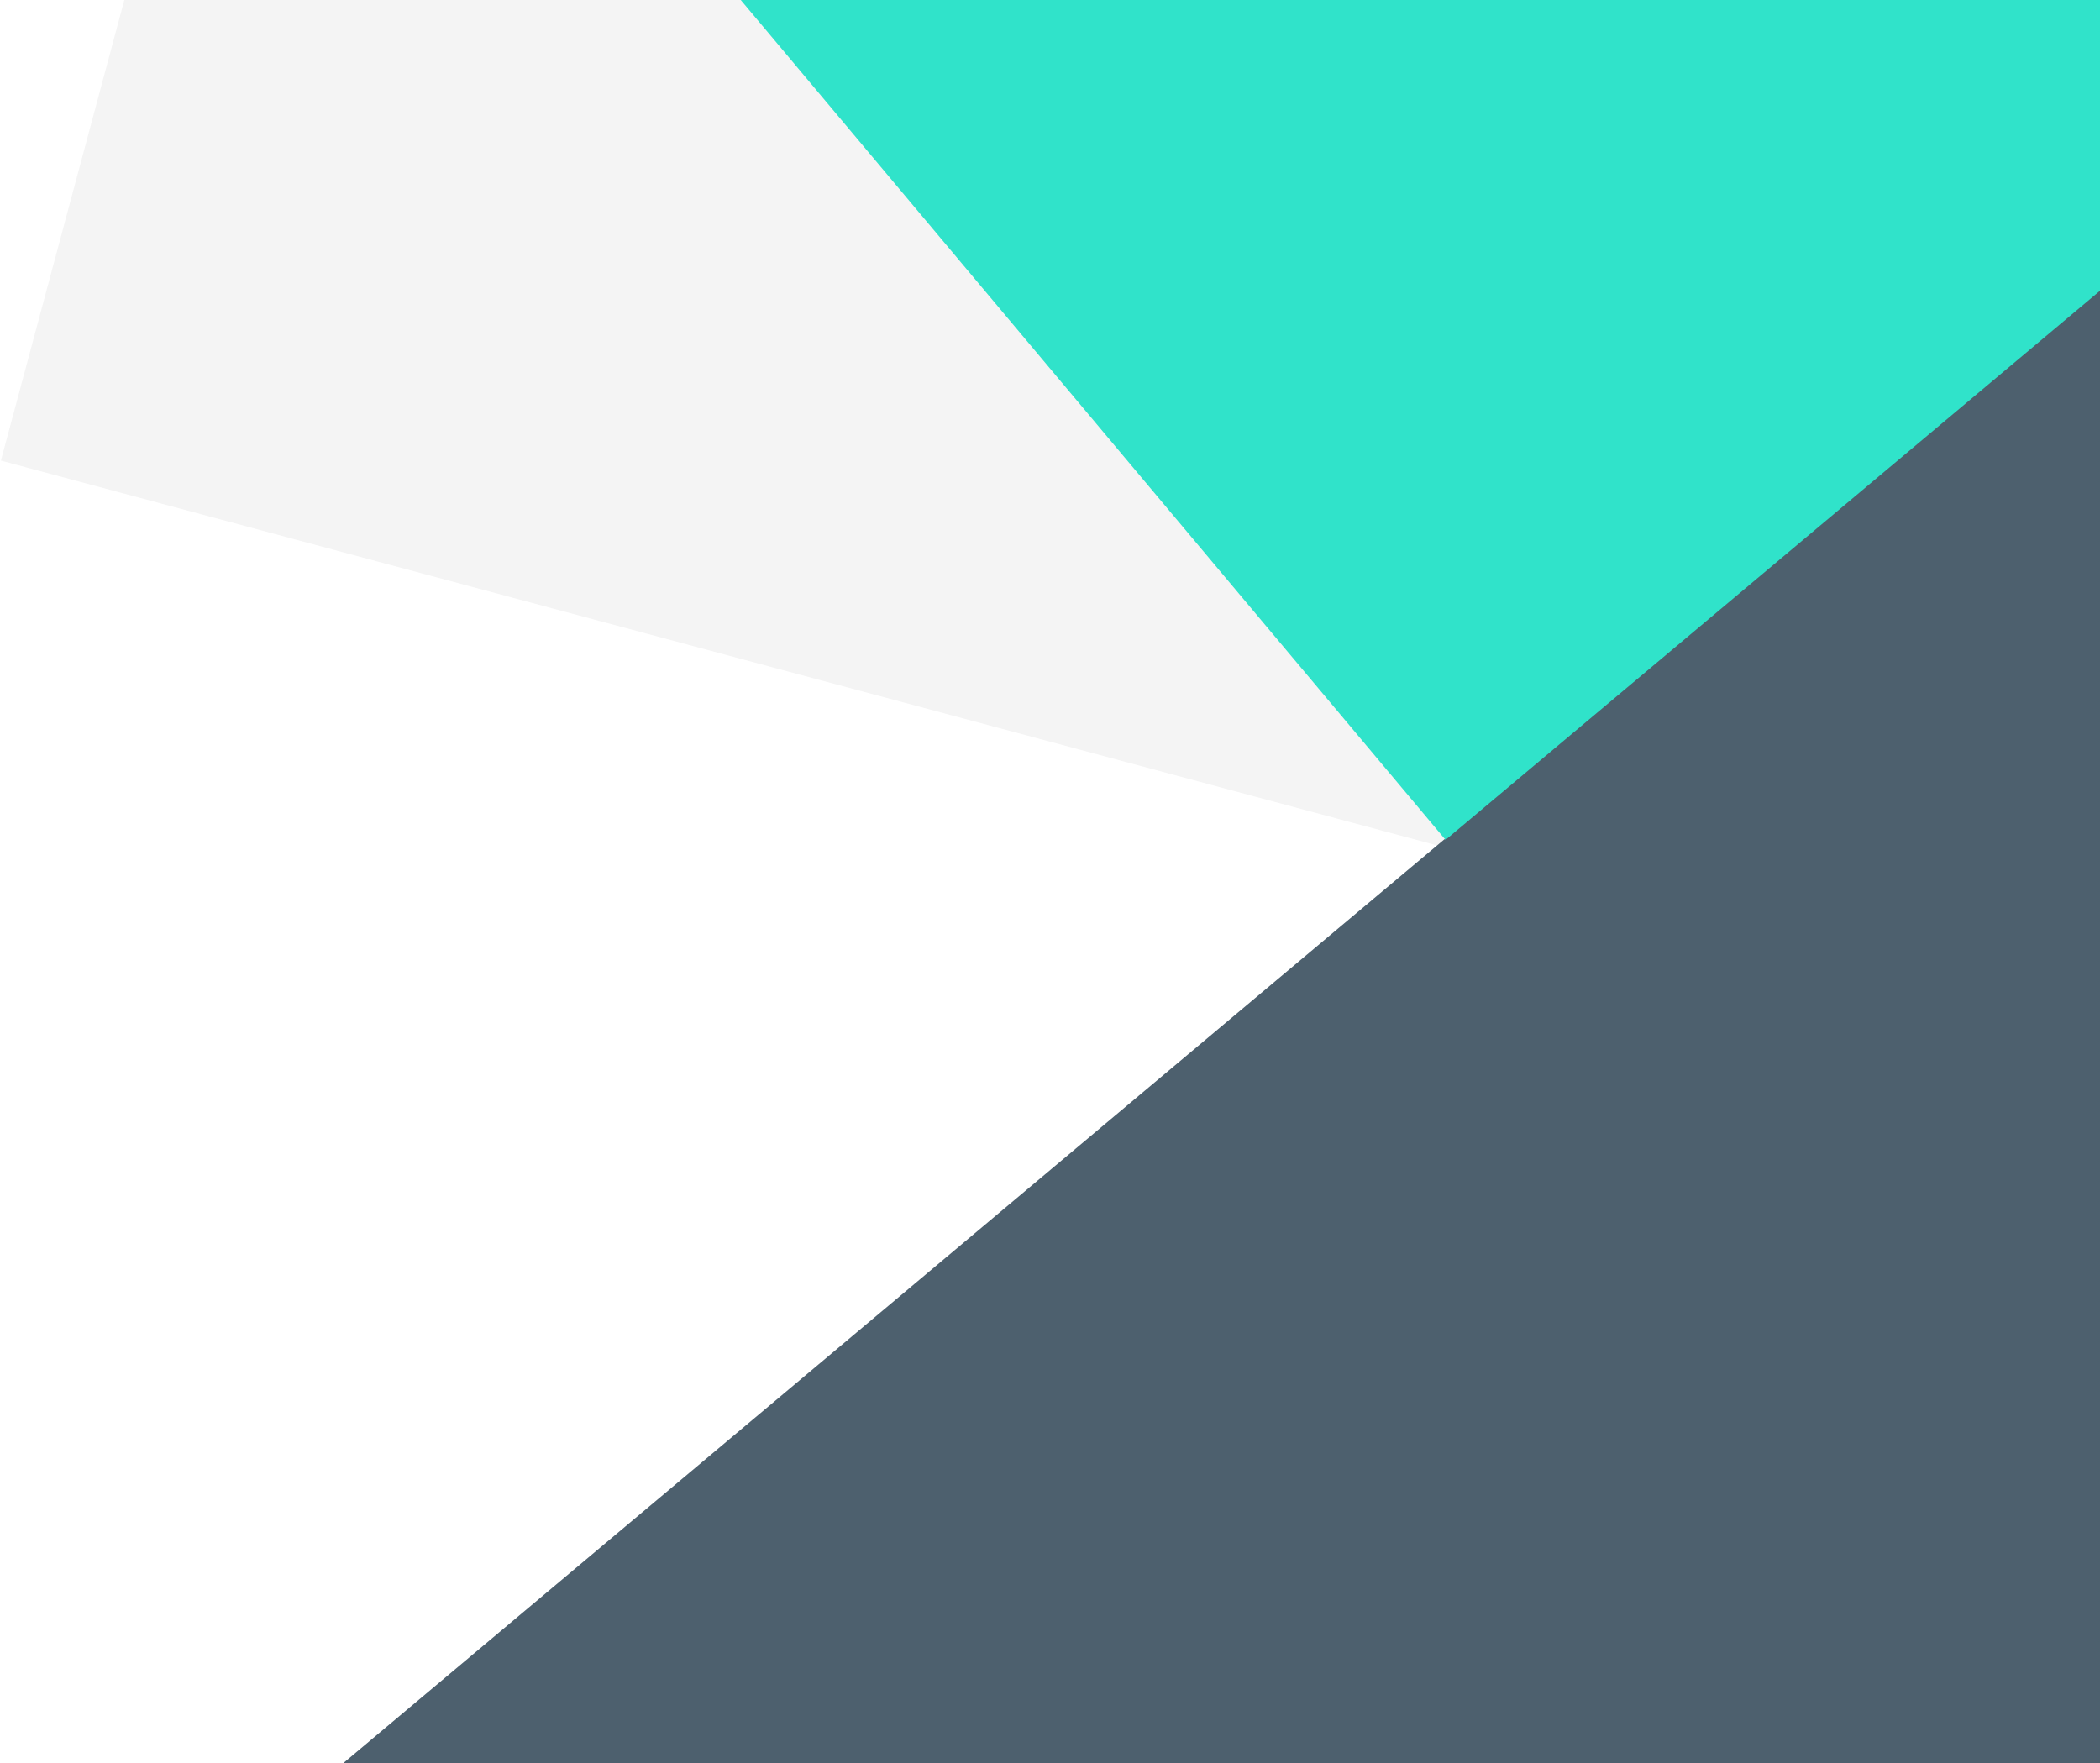 <svg xmlns="http://www.w3.org/2000/svg" width="574" height="482" viewBox="0 0 574 482">
  <g fill="none" fill-rule="evenodd" transform="translate(0 -234)">
    <rect width="493.412" height="243.171" x="23.309" y="184.733" fill="#D8D8D8" opacity=".3" transform="rotate(15 270.016 306.318)"/>
    <rect width="665.226" height="355.917" x="129.938" y="460.926" fill="#4D606E" transform="rotate(-40 462.55 638.885)"/>
    <rect width="339" height="316.684" x="237.962" y="73.616" fill="#30E3CA" transform="rotate(-130 407.462 231.958)"/>
  </g>
</svg>
